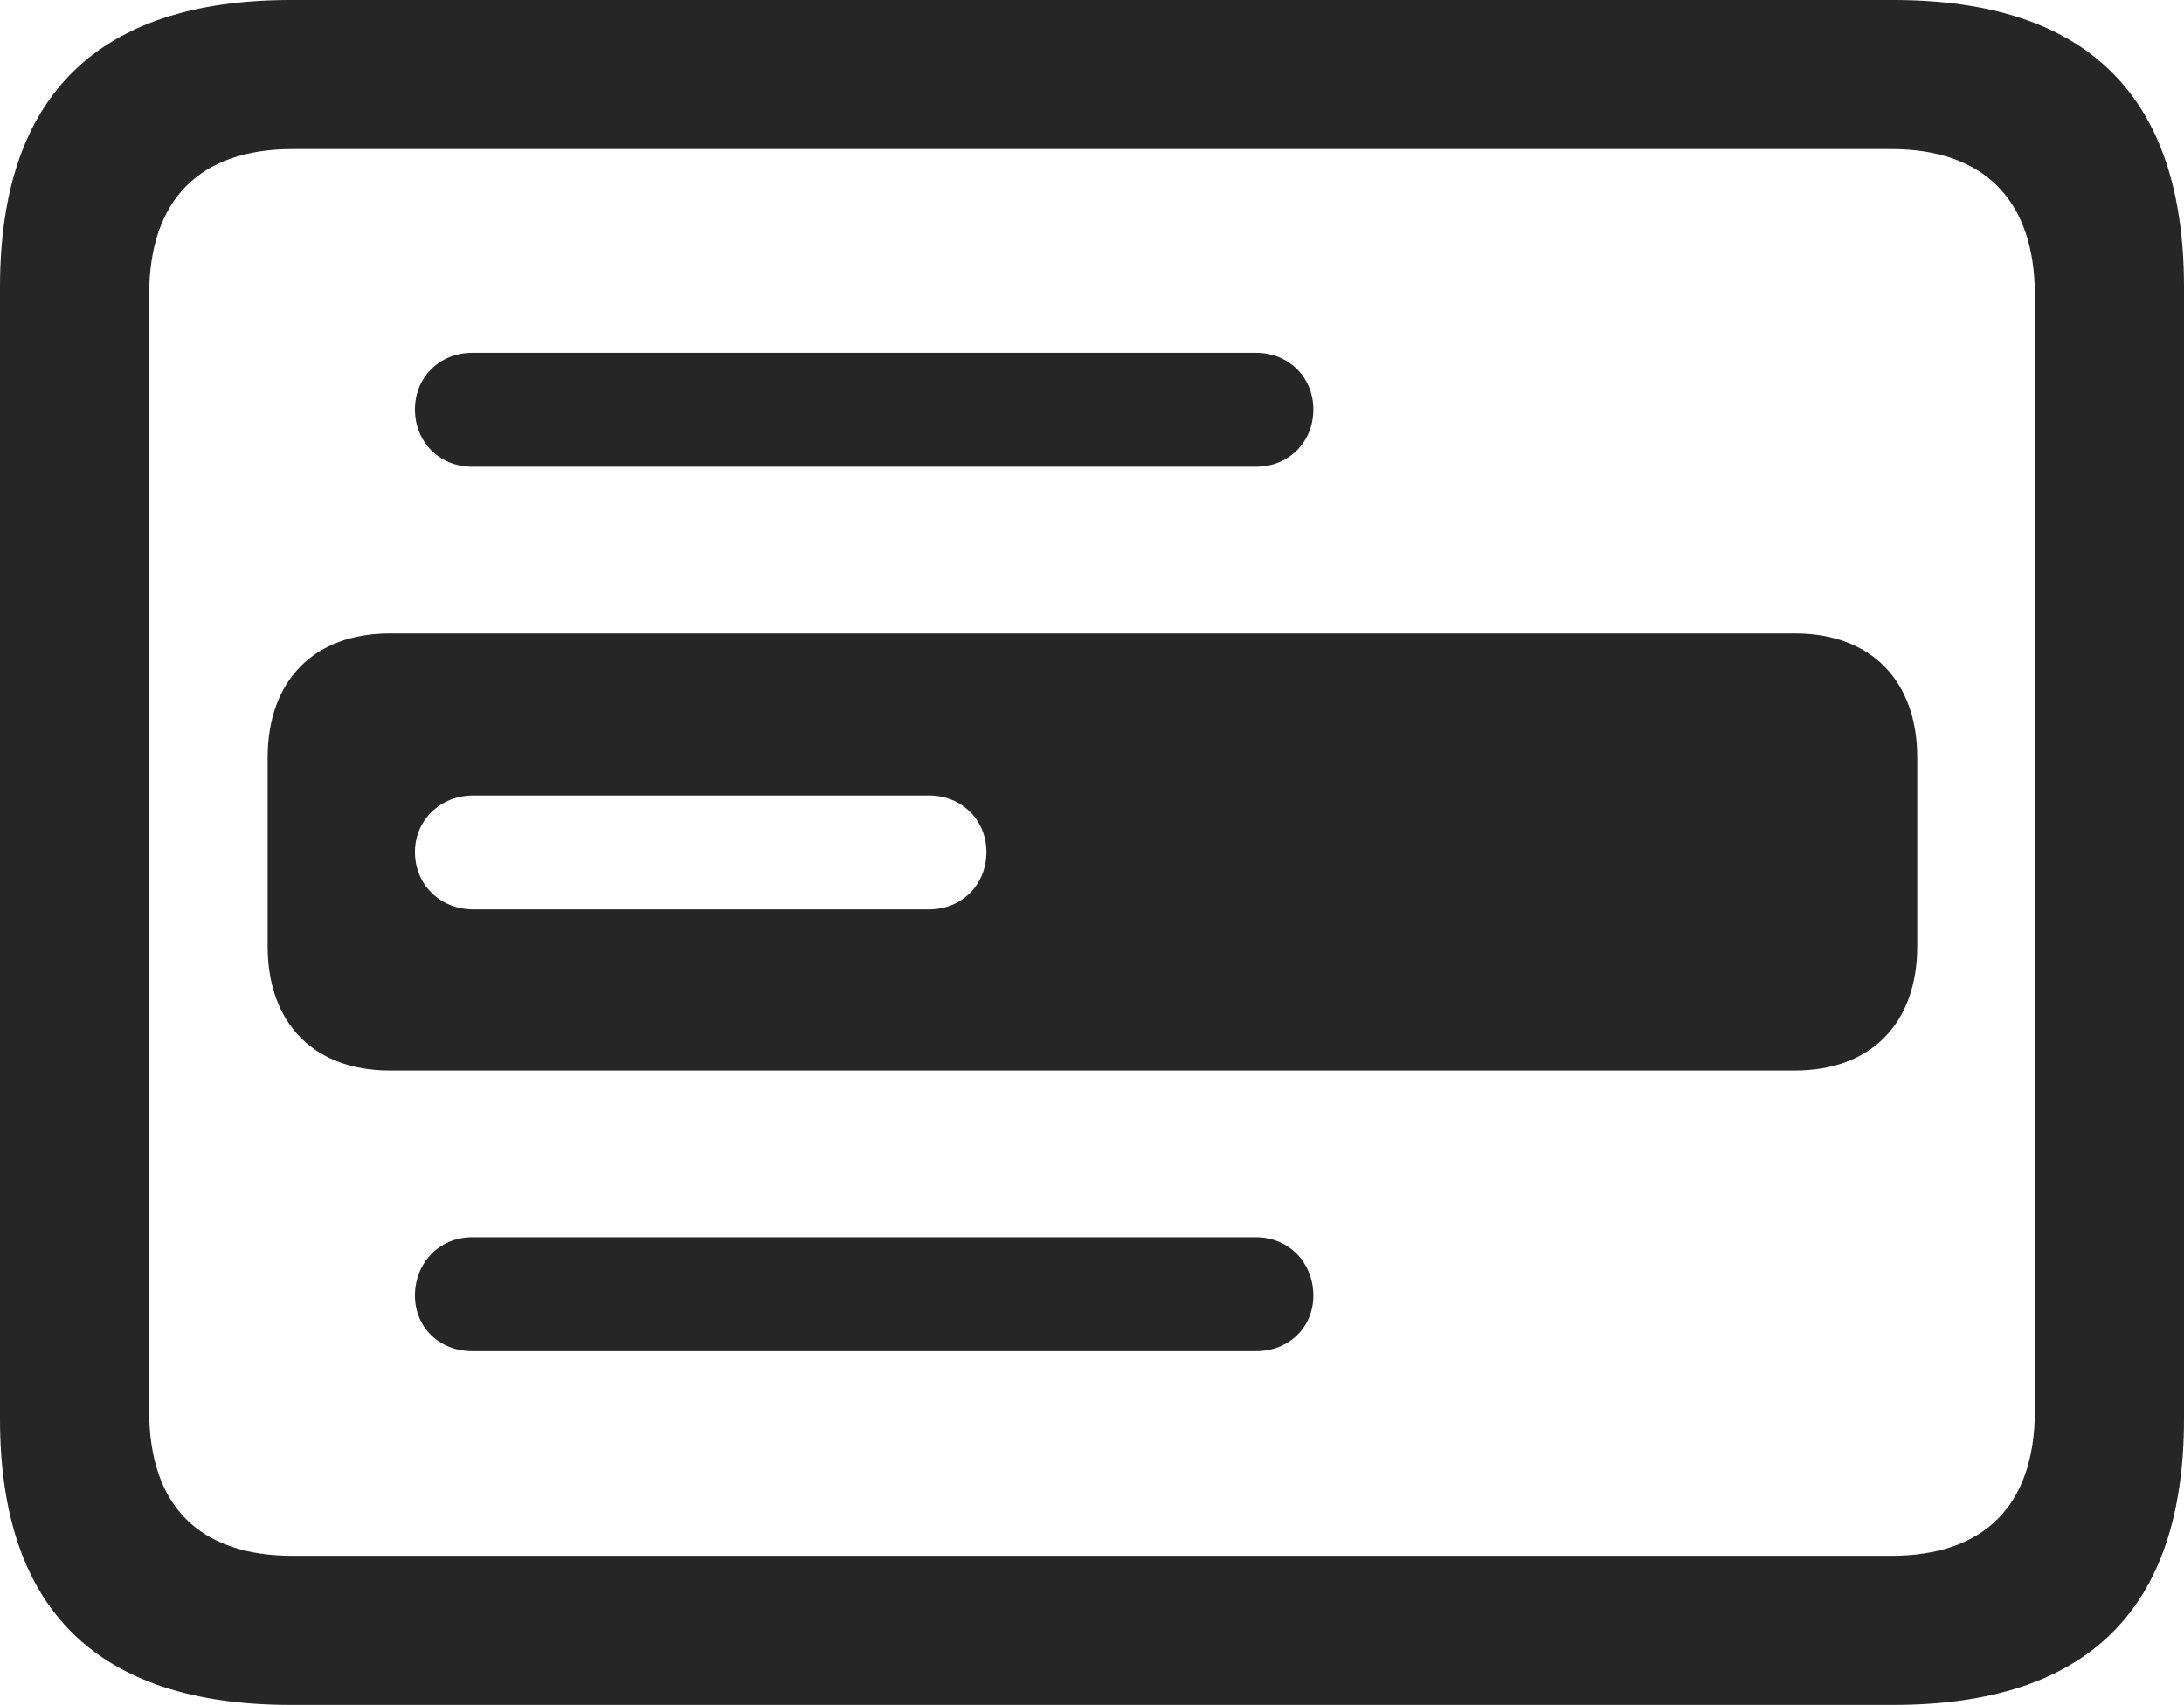 <?xml version="1.0" encoding="UTF-8"?>
<!--Generator: Apple Native CoreSVG 232.5-->
<!DOCTYPE svg
PUBLIC "-//W3C//DTD SVG 1.1//EN"
       "http://www.w3.org/Graphics/SVG/1.1/DTD/svg11.dtd">
<svg version="1.1" xmlns="http://www.w3.org/2000/svg" xmlns:xlink="http://www.w3.org/1999/xlink" width="115.137" height="89.893">
 <g>
  <rect height="89.893" opacity="0" width="115.137" x="0" y="0"/>
  <path d="M115.137 15.137L115.137 74.805C115.137 84.863 110.059 89.893 99.805 89.893L15.332 89.893C5.127 89.893 0 84.863 0 74.805L0 15.137C0 5.078 5.127 0 15.332 0L99.805 0C110.059 0 115.137 5.078 115.137 15.137ZM15.43 7.861C10.547 7.861 7.861 10.498 7.861 15.576L7.861 74.365C7.861 79.443 10.547 82.031 15.43 82.031L99.707 82.031C104.541 82.031 107.275 79.443 107.275 74.365L107.275 15.576C107.275 10.498 104.541 7.861 99.707 7.861ZM69.238 68.311C69.238 69.971 67.969 71.24 66.211 71.24L24.902 71.24C23.145 71.24 21.875 69.971 21.875 68.311C21.875 66.602 23.145 65.234 24.902 65.234L66.211 65.234C67.969 65.234 69.238 66.602 69.238 68.311ZM69.238 21.582C69.238 23.291 67.969 24.609 66.211 24.609L24.902 24.609C23.145 24.609 21.875 23.291 21.875 21.582C21.875 19.922 23.145 18.604 24.902 18.604L66.211 18.604C67.969 18.604 69.238 19.922 69.238 21.582Z" fill="#000000" fill-opacity="0.85"/>
  <path d="M101.074 39.941L101.074 49.902C101.074 53.906 98.682 56.445 94.629 56.445L20.557 56.445C16.504 56.445 14.111 53.906 14.111 49.902L14.111 39.941C14.111 35.938 16.504 33.398 20.557 33.398L94.629 33.398C98.682 33.398 101.074 35.938 101.074 39.941ZM24.951 41.943C23.193 41.943 21.875 43.262 21.875 44.922C21.875 46.631 23.193 47.949 24.951 47.949L48.975 47.949C50.732 47.949 52.002 46.631 52.002 44.922C52.002 43.262 50.732 41.943 48.975 41.943Z" fill="#000000" fill-opacity="0.85"/>
 </g>
</svg>
